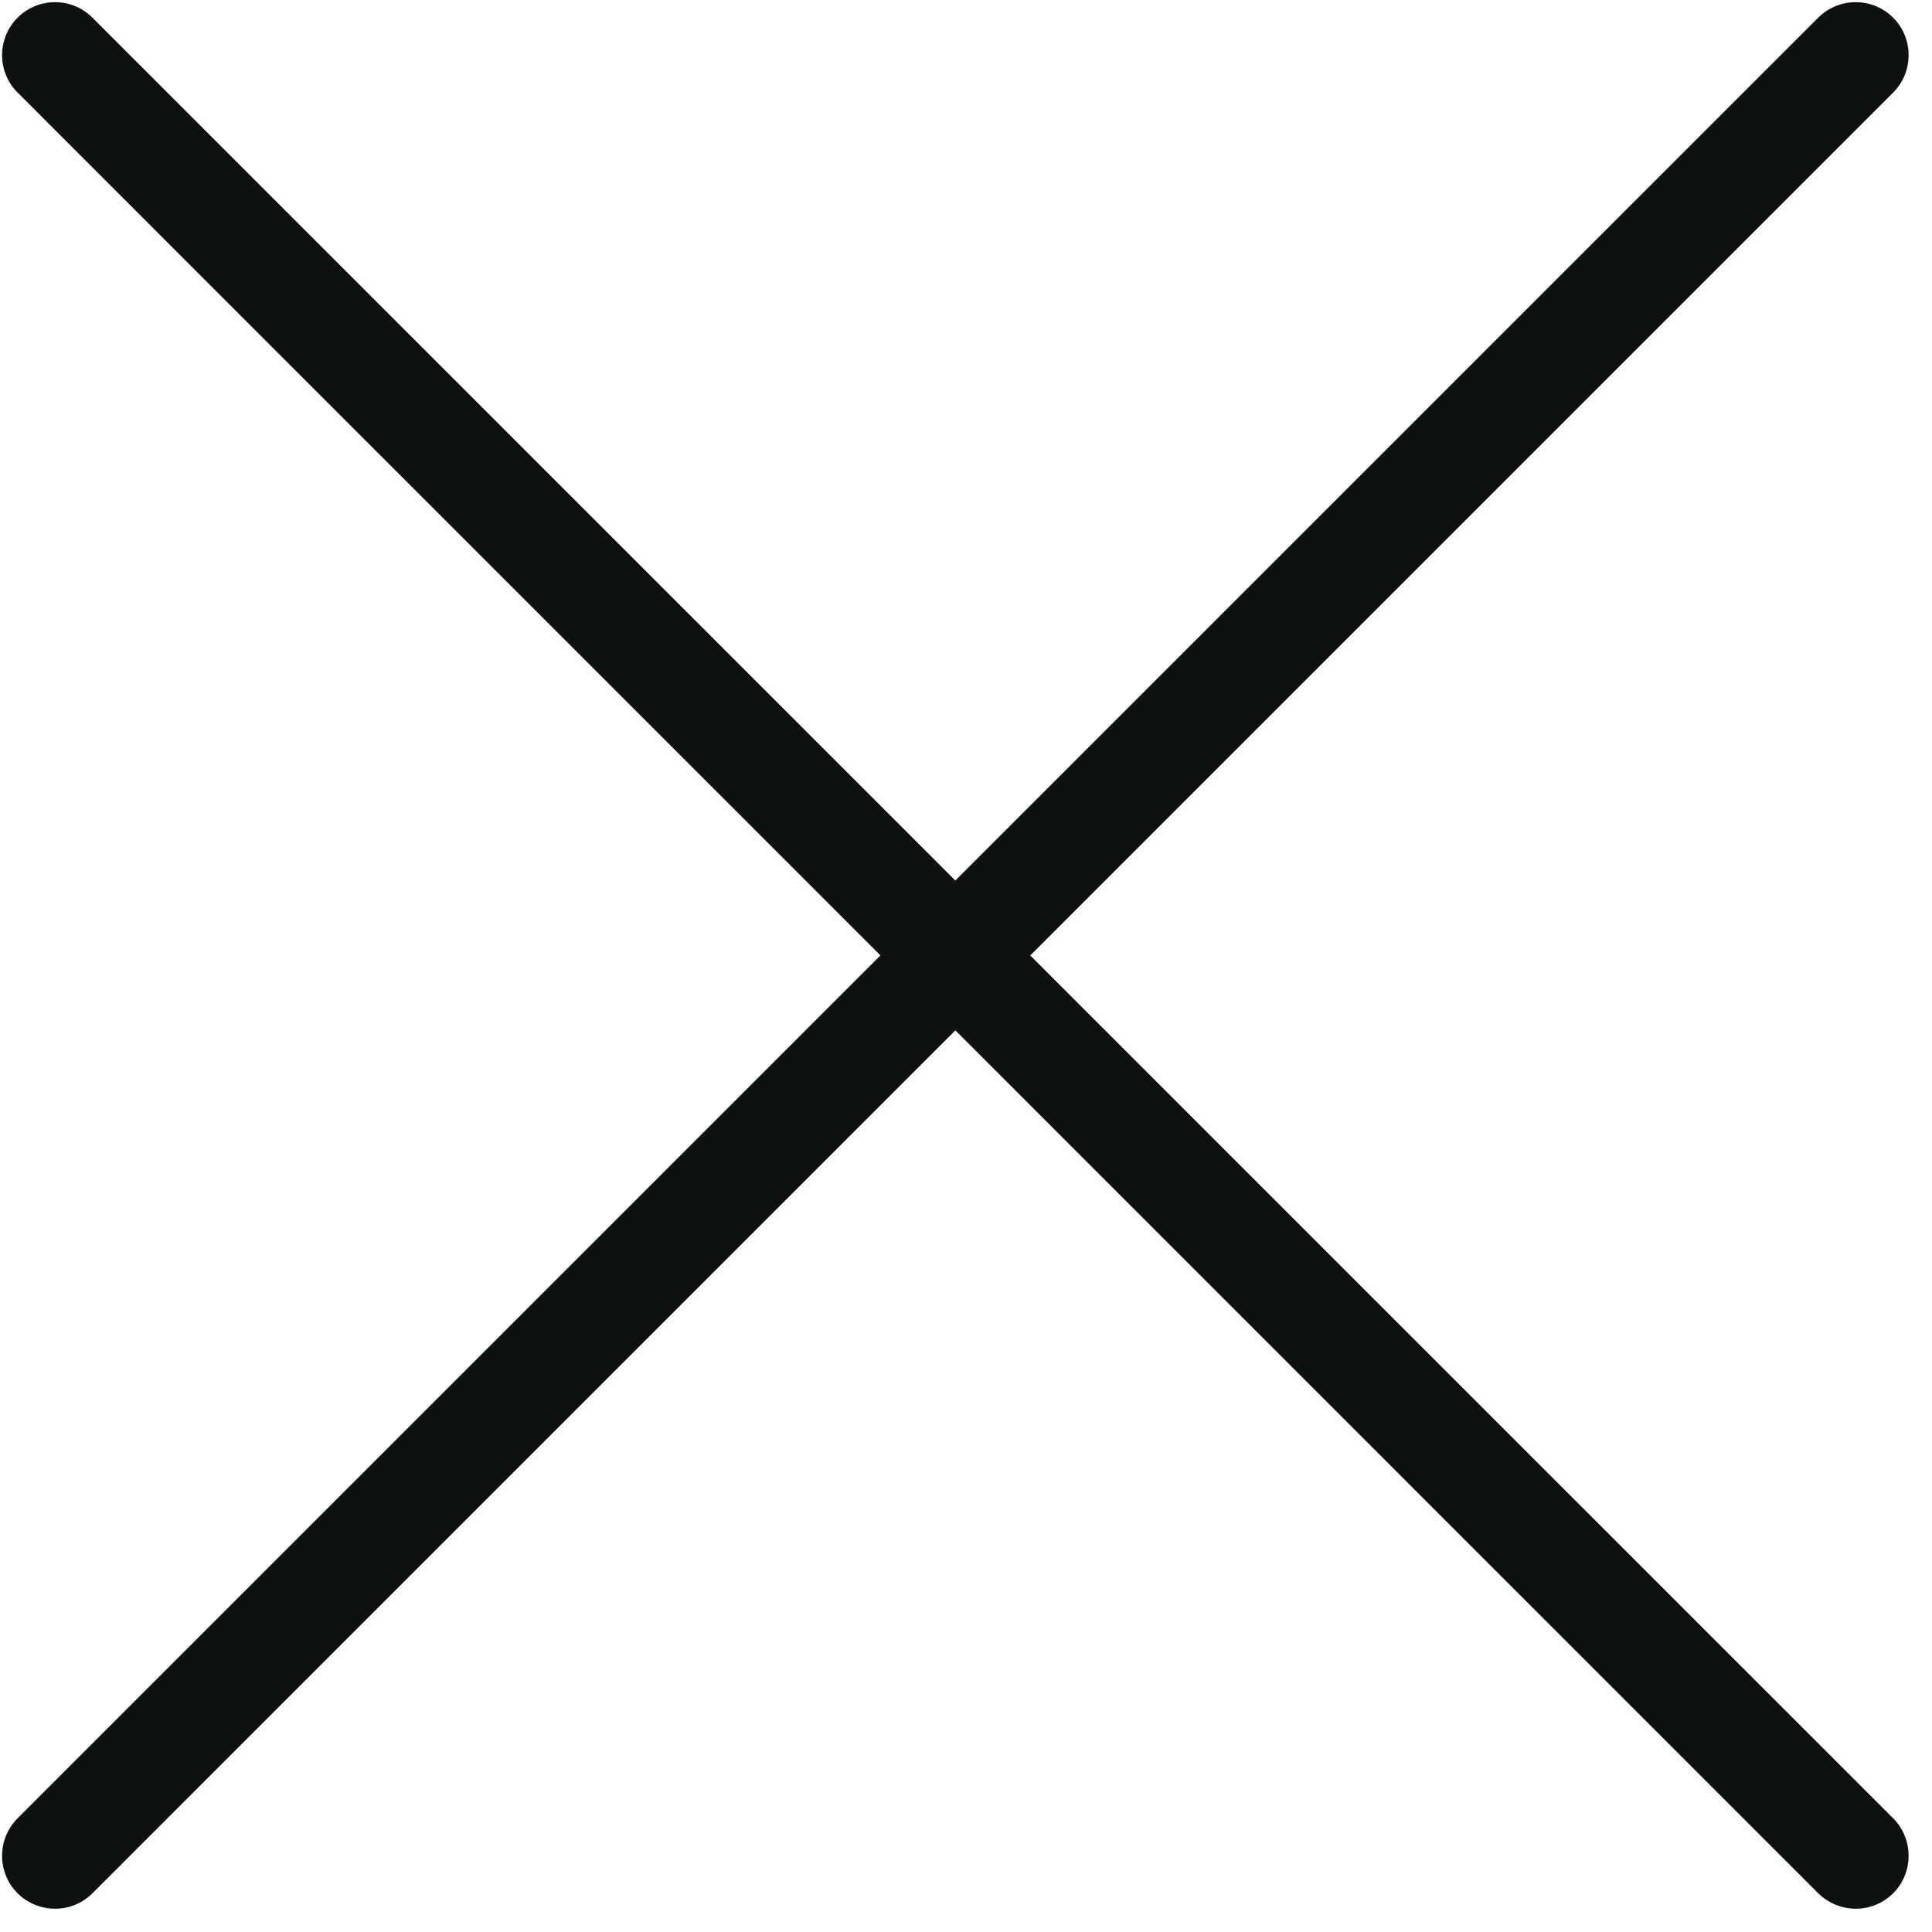 <?xml version="1.0" encoding="UTF-8"?>
<svg width="20px" height="20px" viewBox="0 0 20 20" version="1.1" xmlns="http://www.w3.org/2000/svg" xmlns:xlink="http://www.w3.org/1999/xlink">
    <!-- Generator: sketchtool 64 (101010) - https://sketch.com -->
    <title>DA2F9D5D-ECF8-427A-A33F-C8A7EBFAC5A5</title>
    <desc>Created with sketchtool.</desc>
    <g id="PDP" stroke="none" stroke-width="1" fill="none" fill-rule="evenodd">
        <g id="D_PDP_1.6-/-Ingredients" transform="translate(-1123, -1440)" fill="#0E1111">
            <g id="Ingredient-Modal" transform="translate(272, 1416)">
                <g id="Template-A-/-Icons-/-24px-/-Close" transform="translate(851, 24)">
                    <g id="Icons-/-Close">
                        <path d="M19.211,19.759 C19.07,19.759 18.93,19.705 18.822,19.599 L0.182,0.958 C-0.032,0.745 -0.032,0.397 0.182,0.183 C0.396,-0.031 0.743,-0.031 0.957,0.183 L19.598,18.823 C19.811,19.037 19.811,19.385 19.598,19.599 C19.491,19.705 19.351,19.759 19.211,19.759 Z" id="Path"></path>
                        <path d="M0.57,19.759 C0.43,19.759 0.289,19.705 0.182,19.599 C-0.032,19.385 -0.032,19.037 0.182,18.823 L18.822,0.183 C19.036,-0.031 19.384,-0.031 19.598,0.183 C19.811,0.397 19.811,0.745 19.598,0.958 L0.957,19.599 C0.851,19.705 0.711,19.759 0.57,19.759 Z" id="Path"></path>
                    </g>
                </g>
            </g>
        </g>
    </g>
</svg>